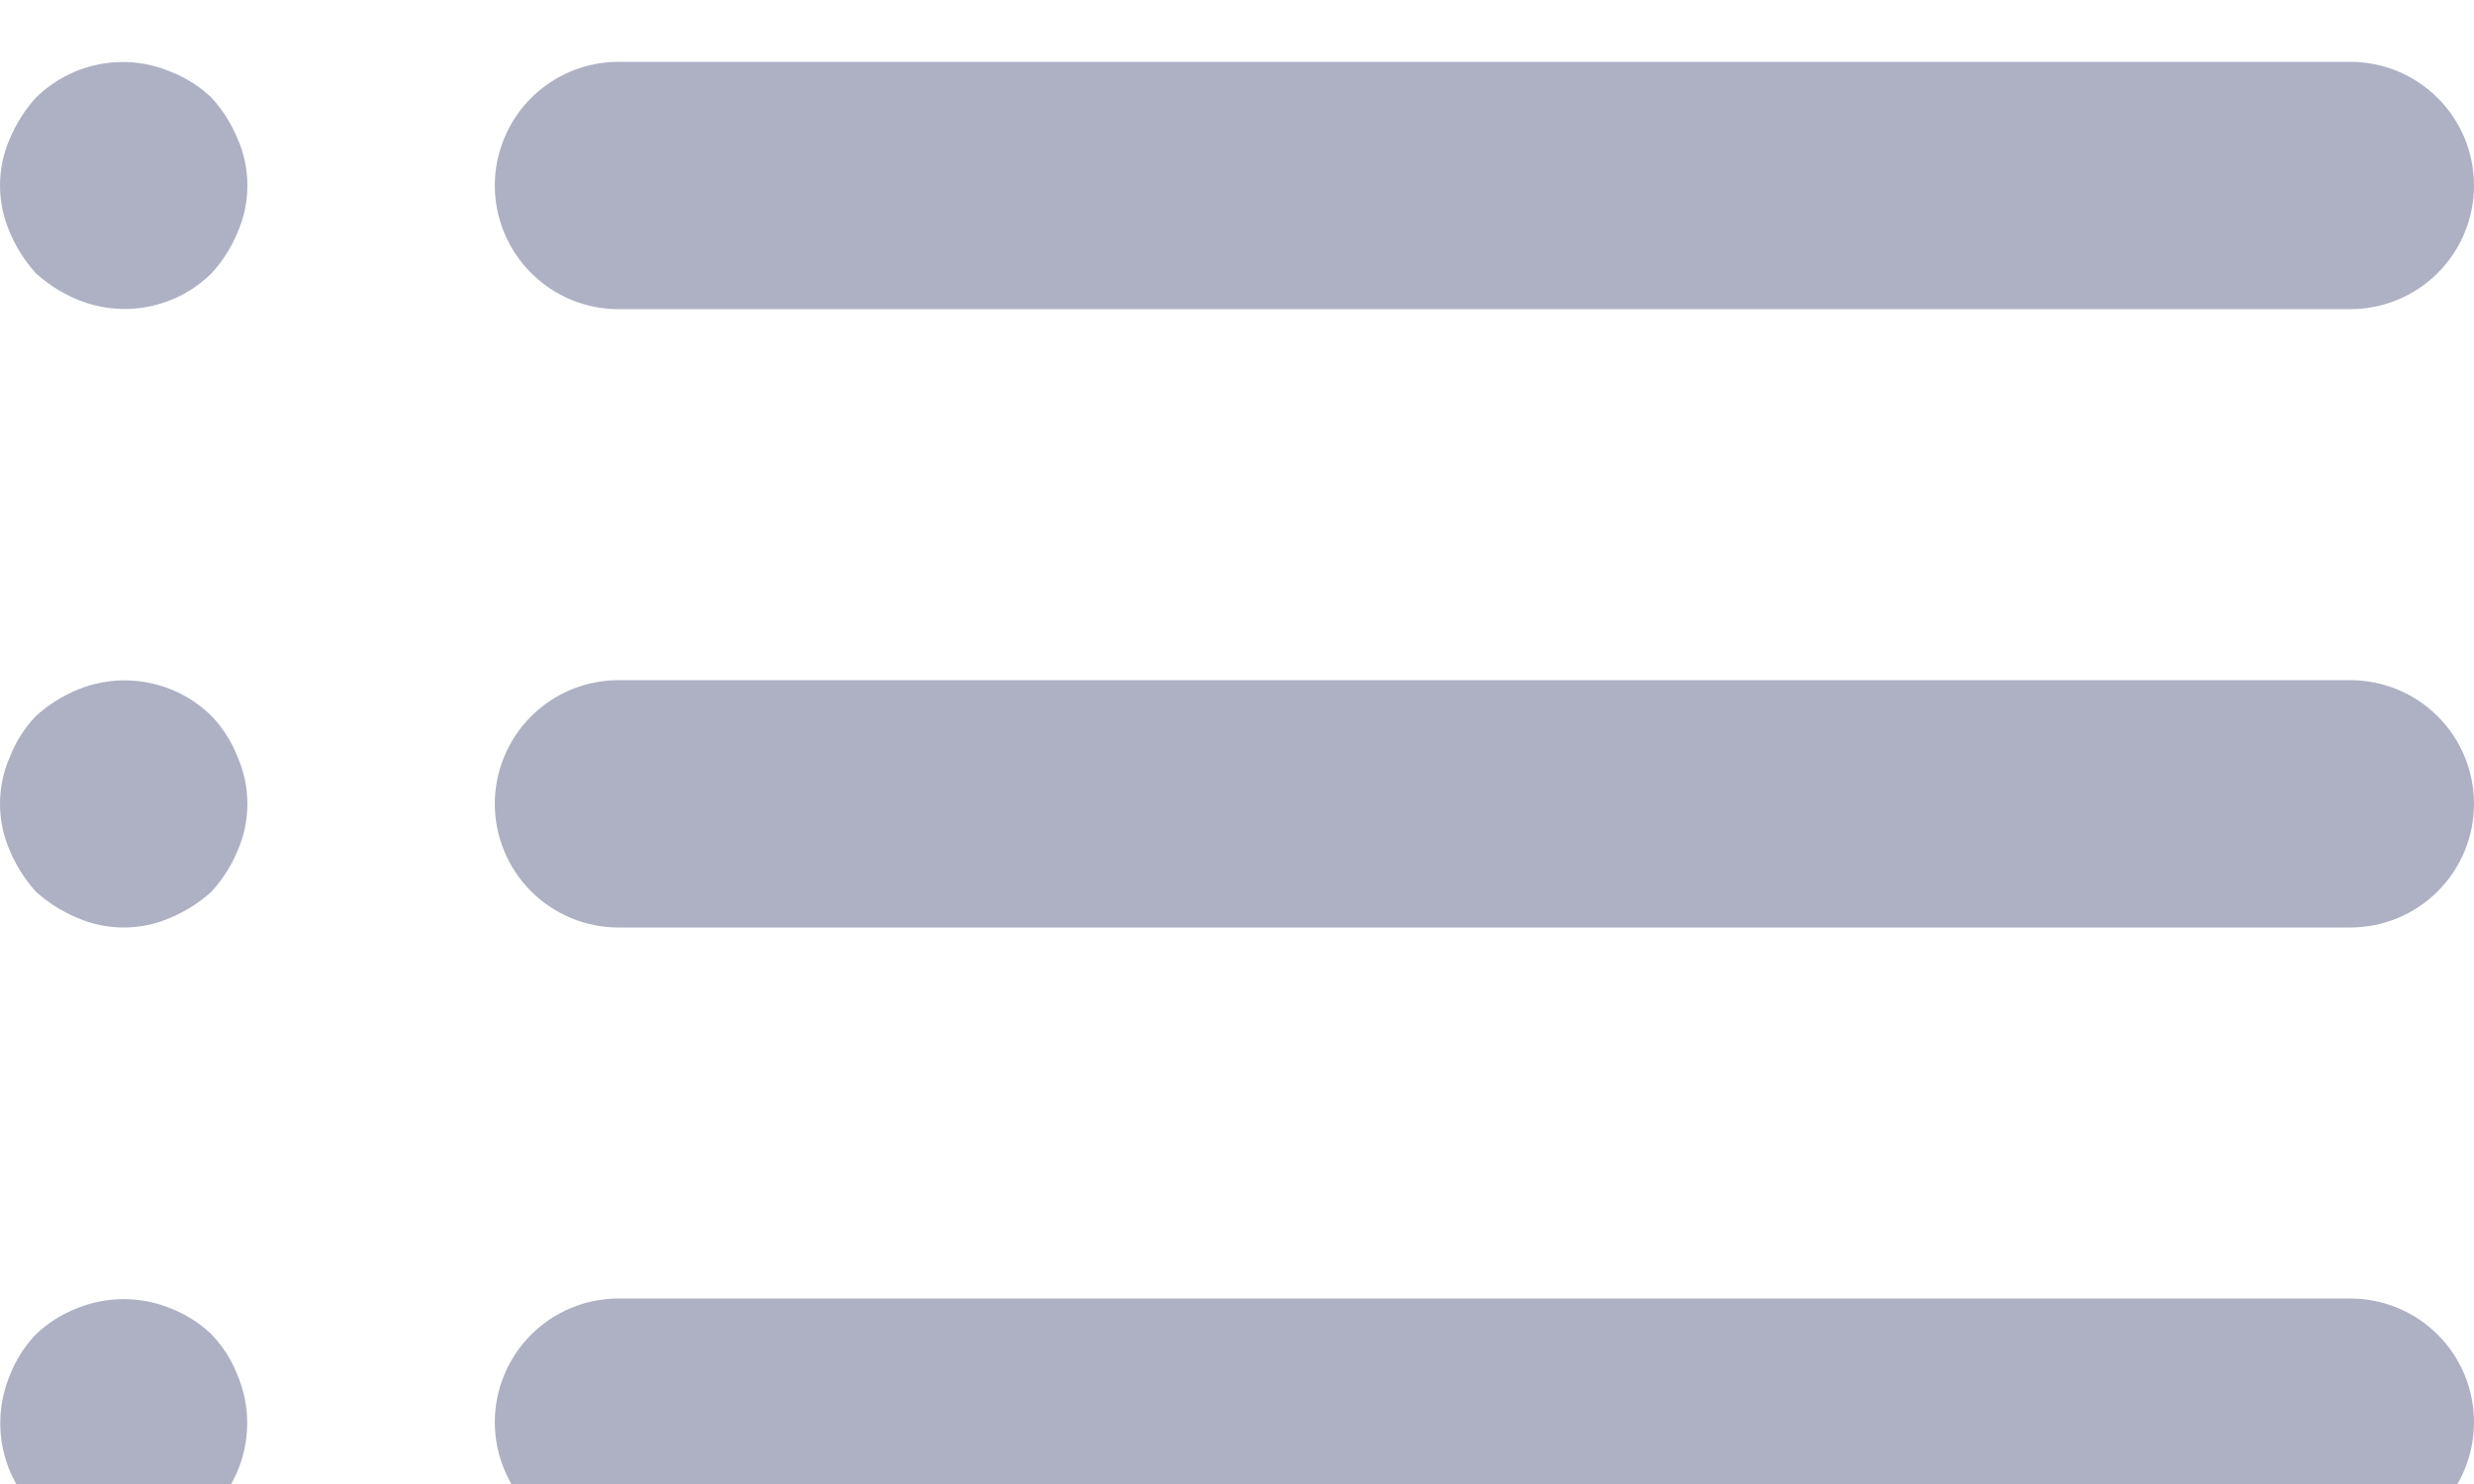 <svg width="20" height="12" viewBox="0 0 20 12" fill="currentColor" xmlns="http://www.w3.org/2000/svg">
<path d="M1.71 10.79C1.615 10.699 1.503 10.628 1.38 10.58C1.137 10.48 0.864 10.48 0.62 10.58C0.497 10.628 0.385 10.699 0.29 10.79C0.199 10.885 0.128 10.997 0.08 11.12C0.004 11.302 -0.017 11.503 0.02 11.697C0.057 11.891 0.151 12.069 0.29 12.21C0.387 12.298 0.499 12.369 0.62 12.42C0.74 12.473 0.869 12.5 1 12.5C1.131 12.5 1.261 12.473 1.38 12.42C1.501 12.369 1.613 12.298 1.71 12.21C1.849 12.069 1.943 11.891 1.98 11.697C2.018 11.503 1.997 11.302 1.92 11.12C1.873 10.997 1.801 10.885 1.71 10.79ZM5 2.5H19C19.265 2.5 19.52 2.395 19.707 2.207C19.895 2.02 20 1.765 20 1.5C20 1.235 19.895 0.98 19.707 0.793C19.52 0.605 19.265 0.5 19 0.5H5C4.735 0.5 4.481 0.605 4.293 0.793C4.106 0.98 4 1.235 4 1.5C4 1.765 4.106 2.02 4.293 2.207C4.481 2.395 4.735 2.5 5 2.5ZM1.71 5.79C1.57 5.651 1.391 5.557 1.197 5.52C1.003 5.482 0.802 5.503 0.62 5.58C0.499 5.631 0.387 5.702 0.29 5.79C0.199 5.885 0.128 5.997 0.08 6.12C0.027 6.24 0 6.369 0 6.5C0 6.631 0.027 6.76 0.08 6.88C0.131 7.001 0.202 7.113 0.29 7.21C0.387 7.298 0.499 7.369 0.62 7.42C0.74 7.473 0.869 7.5 1 7.5C1.131 7.5 1.261 7.473 1.38 7.42C1.501 7.369 1.613 7.298 1.71 7.21C1.799 7.113 1.87 7.001 1.92 6.88C1.973 6.76 2 6.631 2 6.5C2 6.369 1.973 6.24 1.92 6.12C1.873 5.997 1.801 5.885 1.71 5.79ZM19 5.5H5C4.735 5.5 4.481 5.605 4.293 5.793C4.106 5.98 4 6.235 4 6.5C4 6.765 4.106 7.02 4.293 7.207C4.481 7.395 4.735 7.5 5 7.5H19C19.265 7.5 19.52 7.395 19.707 7.207C19.895 7.02 20 6.765 20 6.5C20 6.235 19.895 5.98 19.707 5.793C19.52 5.605 19.265 5.5 19 5.5ZM1.71 0.79C1.615 0.699 1.503 0.628 1.38 0.58C1.198 0.503 0.997 0.482 0.803 0.52C0.609 0.557 0.431 0.651 0.29 0.79C0.202 0.887 0.131 0.999 0.08 1.12C0.027 1.24 0 1.369 0 1.5C0 1.631 0.027 1.76 0.08 1.88C0.131 2.001 0.202 2.113 0.29 2.21C0.387 2.298 0.499 2.369 0.62 2.42C0.802 2.497 1.003 2.518 1.197 2.48C1.391 2.443 1.57 2.349 1.71 2.21C1.799 2.113 1.87 2.001 1.92 1.88C1.973 1.76 2 1.631 2 1.5C2 1.369 1.973 1.24 1.92 1.12C1.87 0.999 1.799 0.887 1.71 0.79ZM19 10.5H5C4.735 10.5 4.481 10.605 4.293 10.793C4.106 10.98 4 11.235 4 11.5C4 11.765 4.106 12.02 4.293 12.207C4.481 12.395 4.735 12.5 5 12.5H19C19.265 12.5 19.52 12.395 19.707 12.207C19.895 12.02 20 11.765 20 11.5C20 11.235 19.895 10.98 19.707 10.793C19.52 10.605 19.265 10.5 19 10.5Z" fill="#AEB1C4"/>
</svg>
